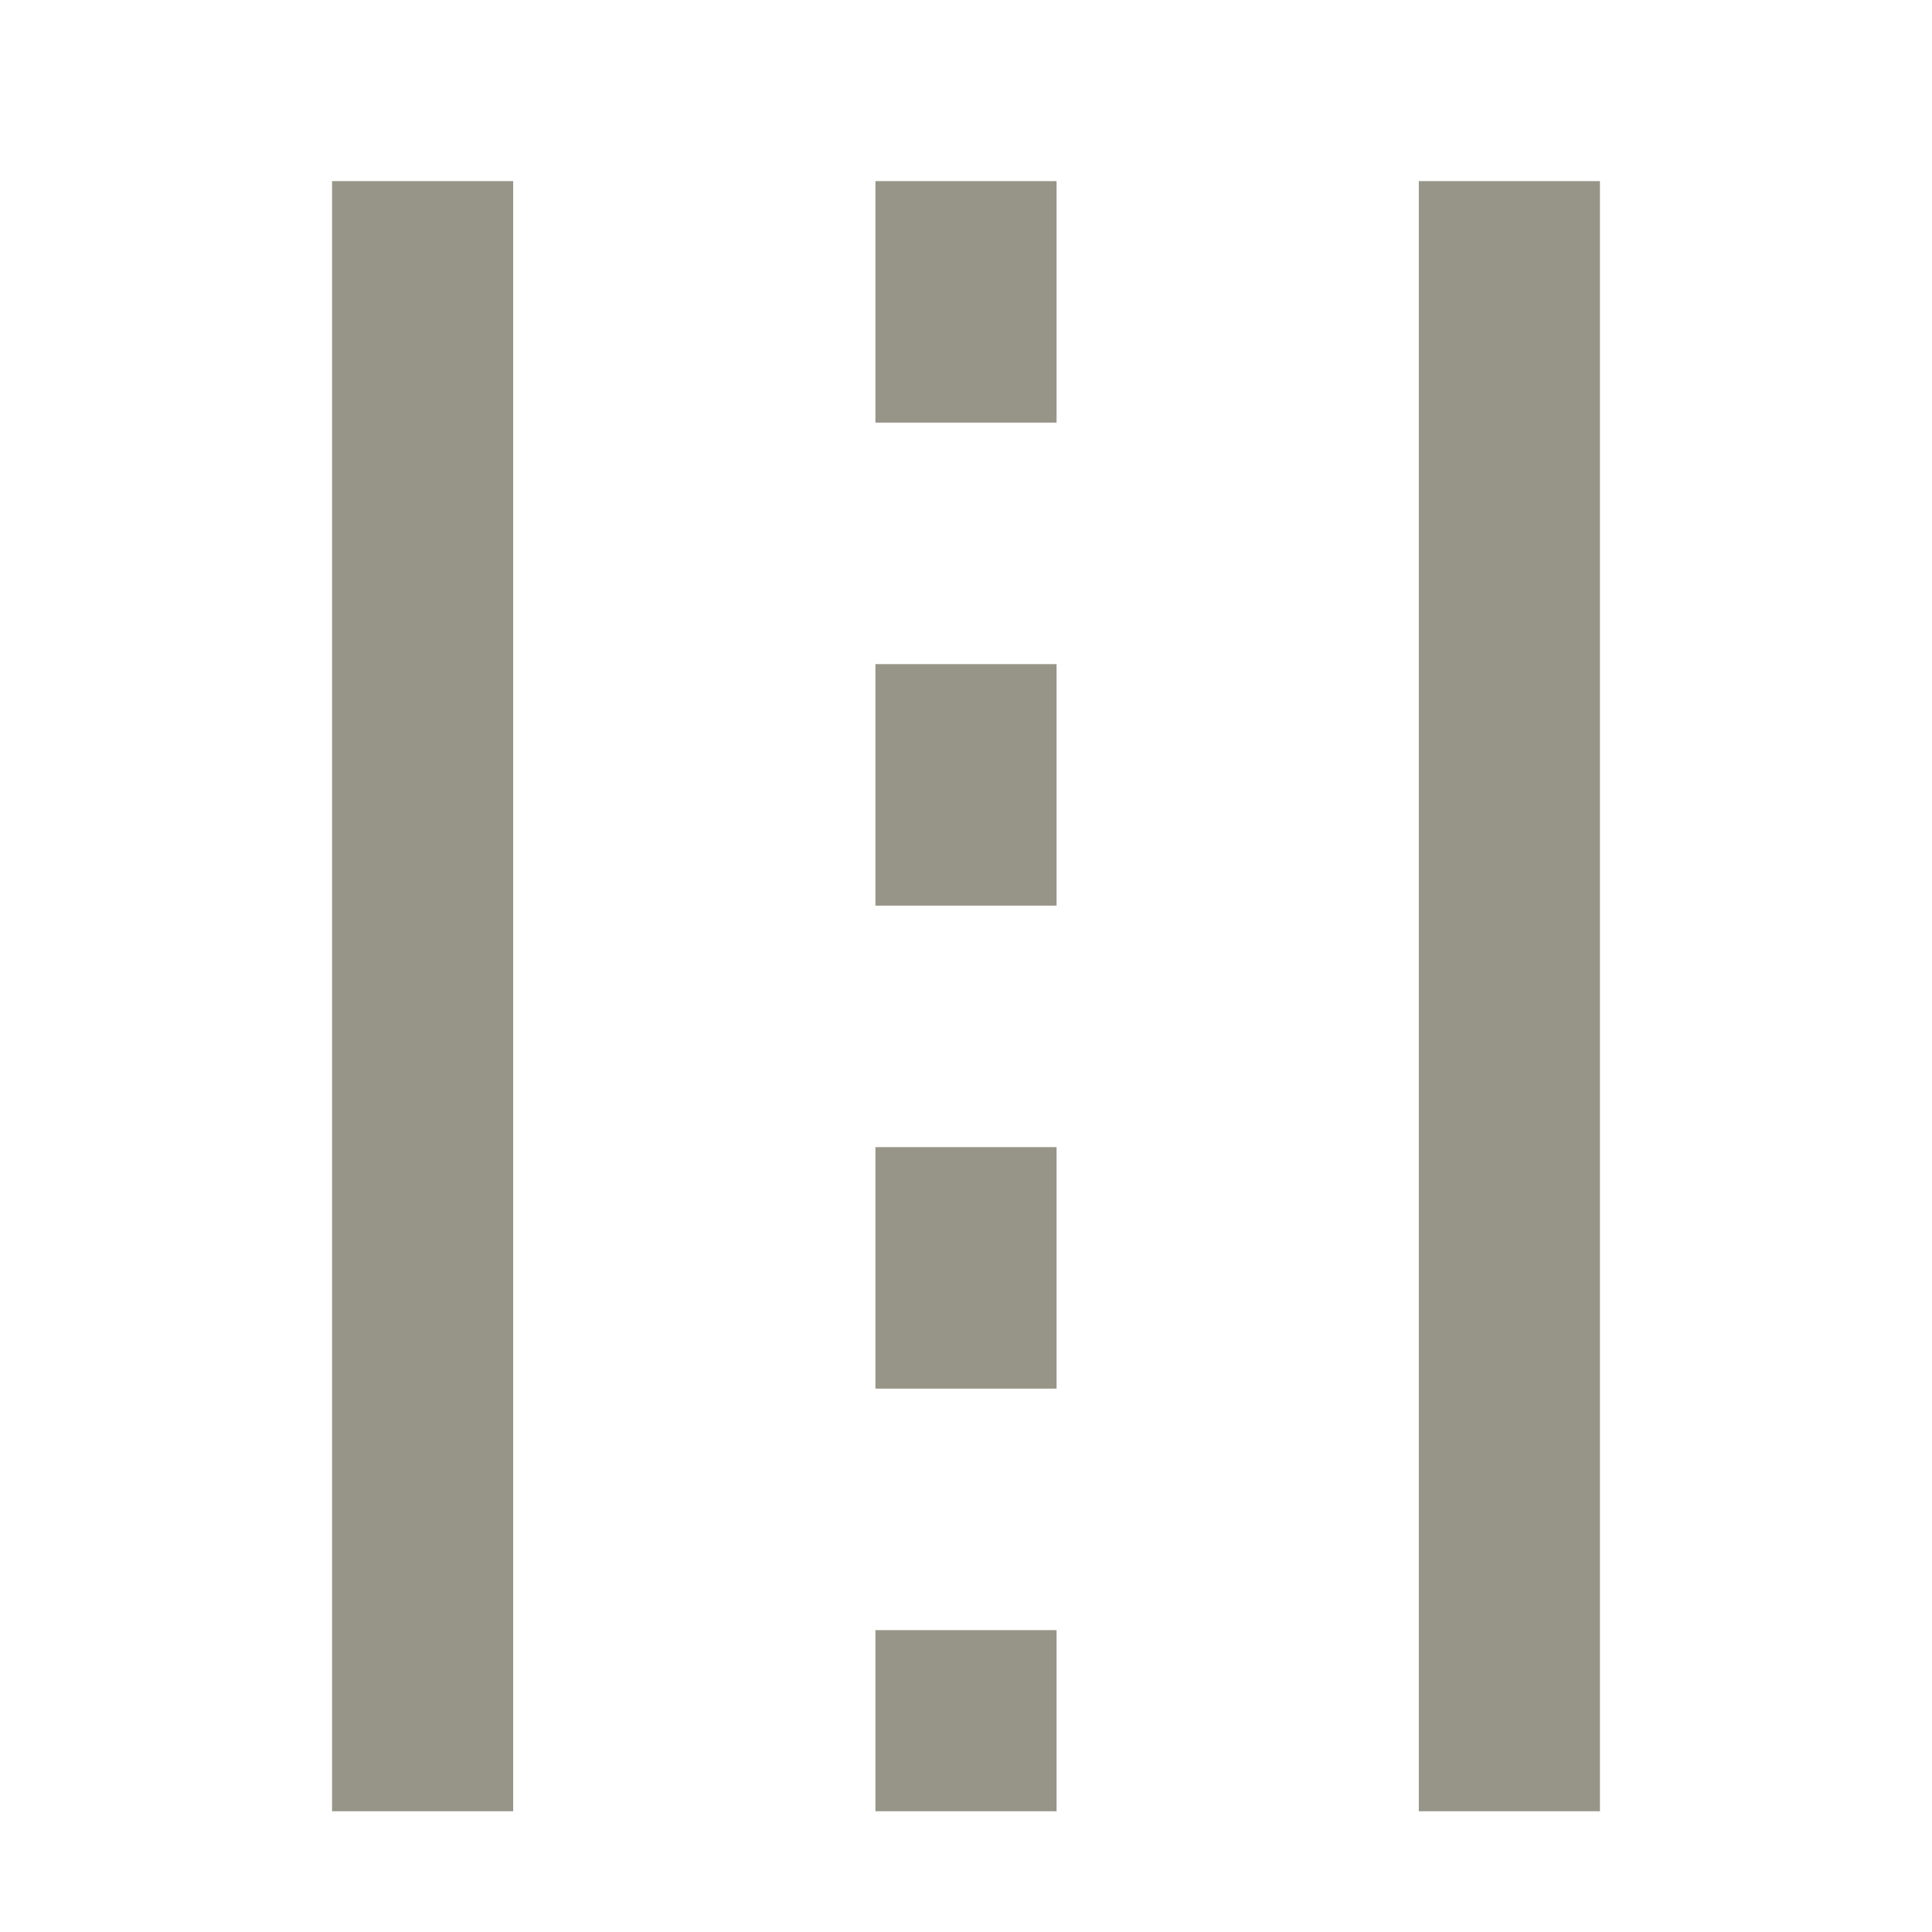 <svg xmlns="http://www.w3.org/2000/svg" width="32" height="32" viewBox="0 0 32 32">
    <defs>
        <style>.icon3-a,.icon3-b,.icon3-c{fill:none;}.icon3-b,.icon3-c{stroke:#979587;stroke-width:3px;}.icon3-c{stroke-dasharray:4;}</style>
    </defs>
    <g transform="translate(-919 -265)">
        <rect class="icon3-a" width="32" height="32" transform="translate(919 265)"/>
        <g transform="translate(127.5 -102.5)">
            <line class="icon3-b" y2="27" transform="translate(798.5 370.5)"/>
            <line class="icon3-b" y2="27" transform="translate(816.5 370.5)"/>
            <line class="icon3-c" y2="27" transform="translate(807.5 370.5)"/>
        </g>
    </g>
</svg>